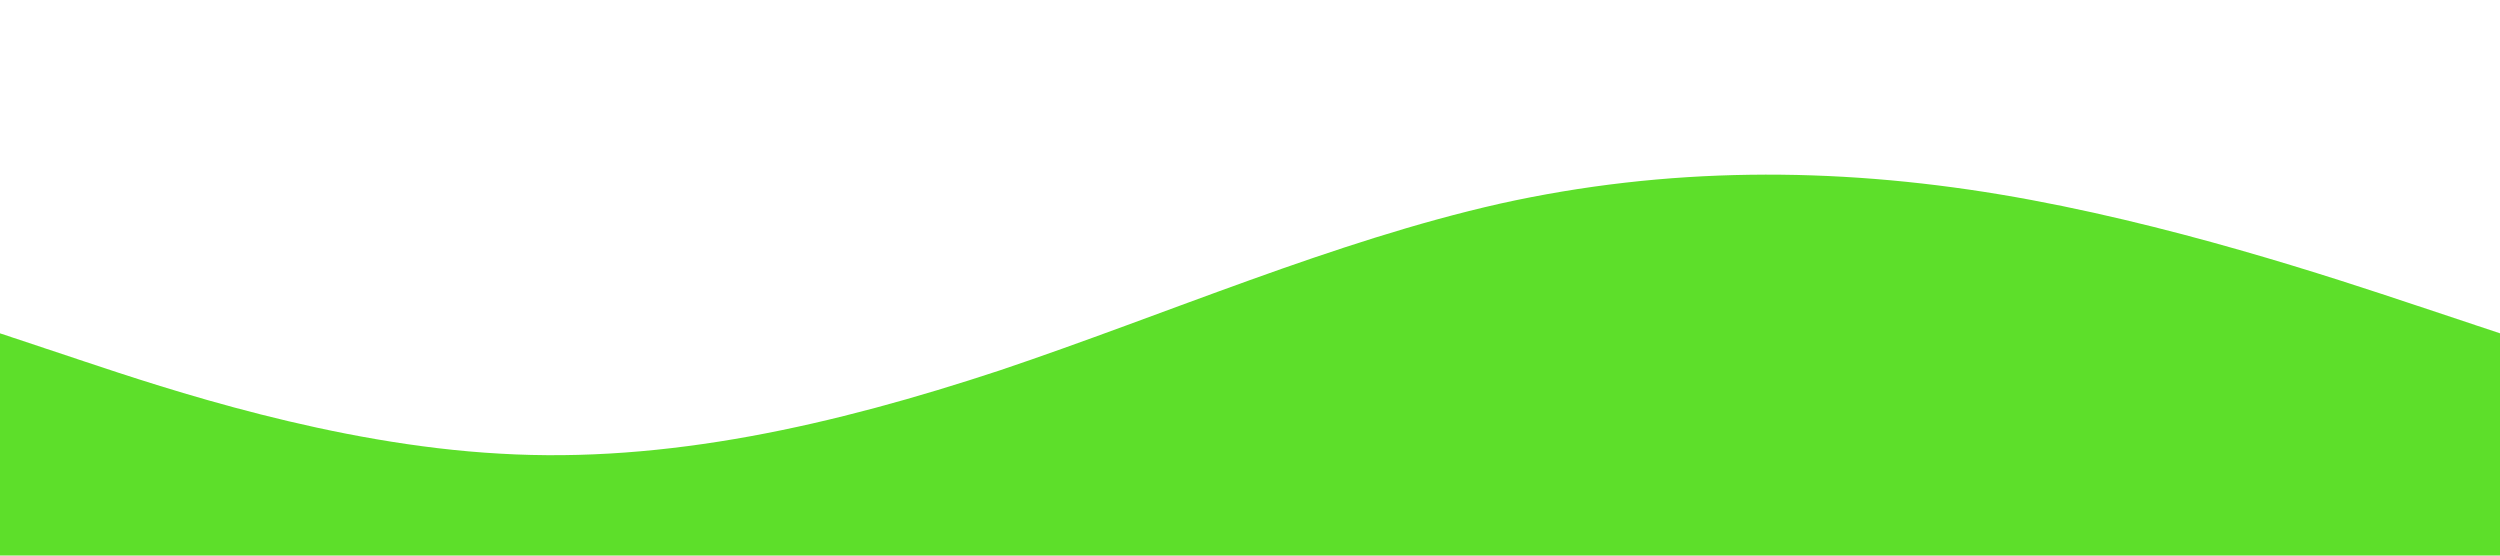 <?xml version="1.0" standalone="no"?><svg xmlns="http://www.w3.org/2000/svg" viewBox="0 0 1440 320"><path fill="#5DDF2A" fill-opacity="1" d="M0,192L48,208C96,224,192,256,288,261.3C384,267,480,245,576,213.3C672,181,768,139,864,117.3C960,96,1056,96,1152,112C1248,128,1344,160,1392,176L1440,192L1440,320L1392,320C1344,320,1248,320,1152,320C1056,320,960,320,864,320C768,320,672,320,576,320C480,320,384,320,288,320C192,320,96,320,48,320L0,320Z"></path></svg>